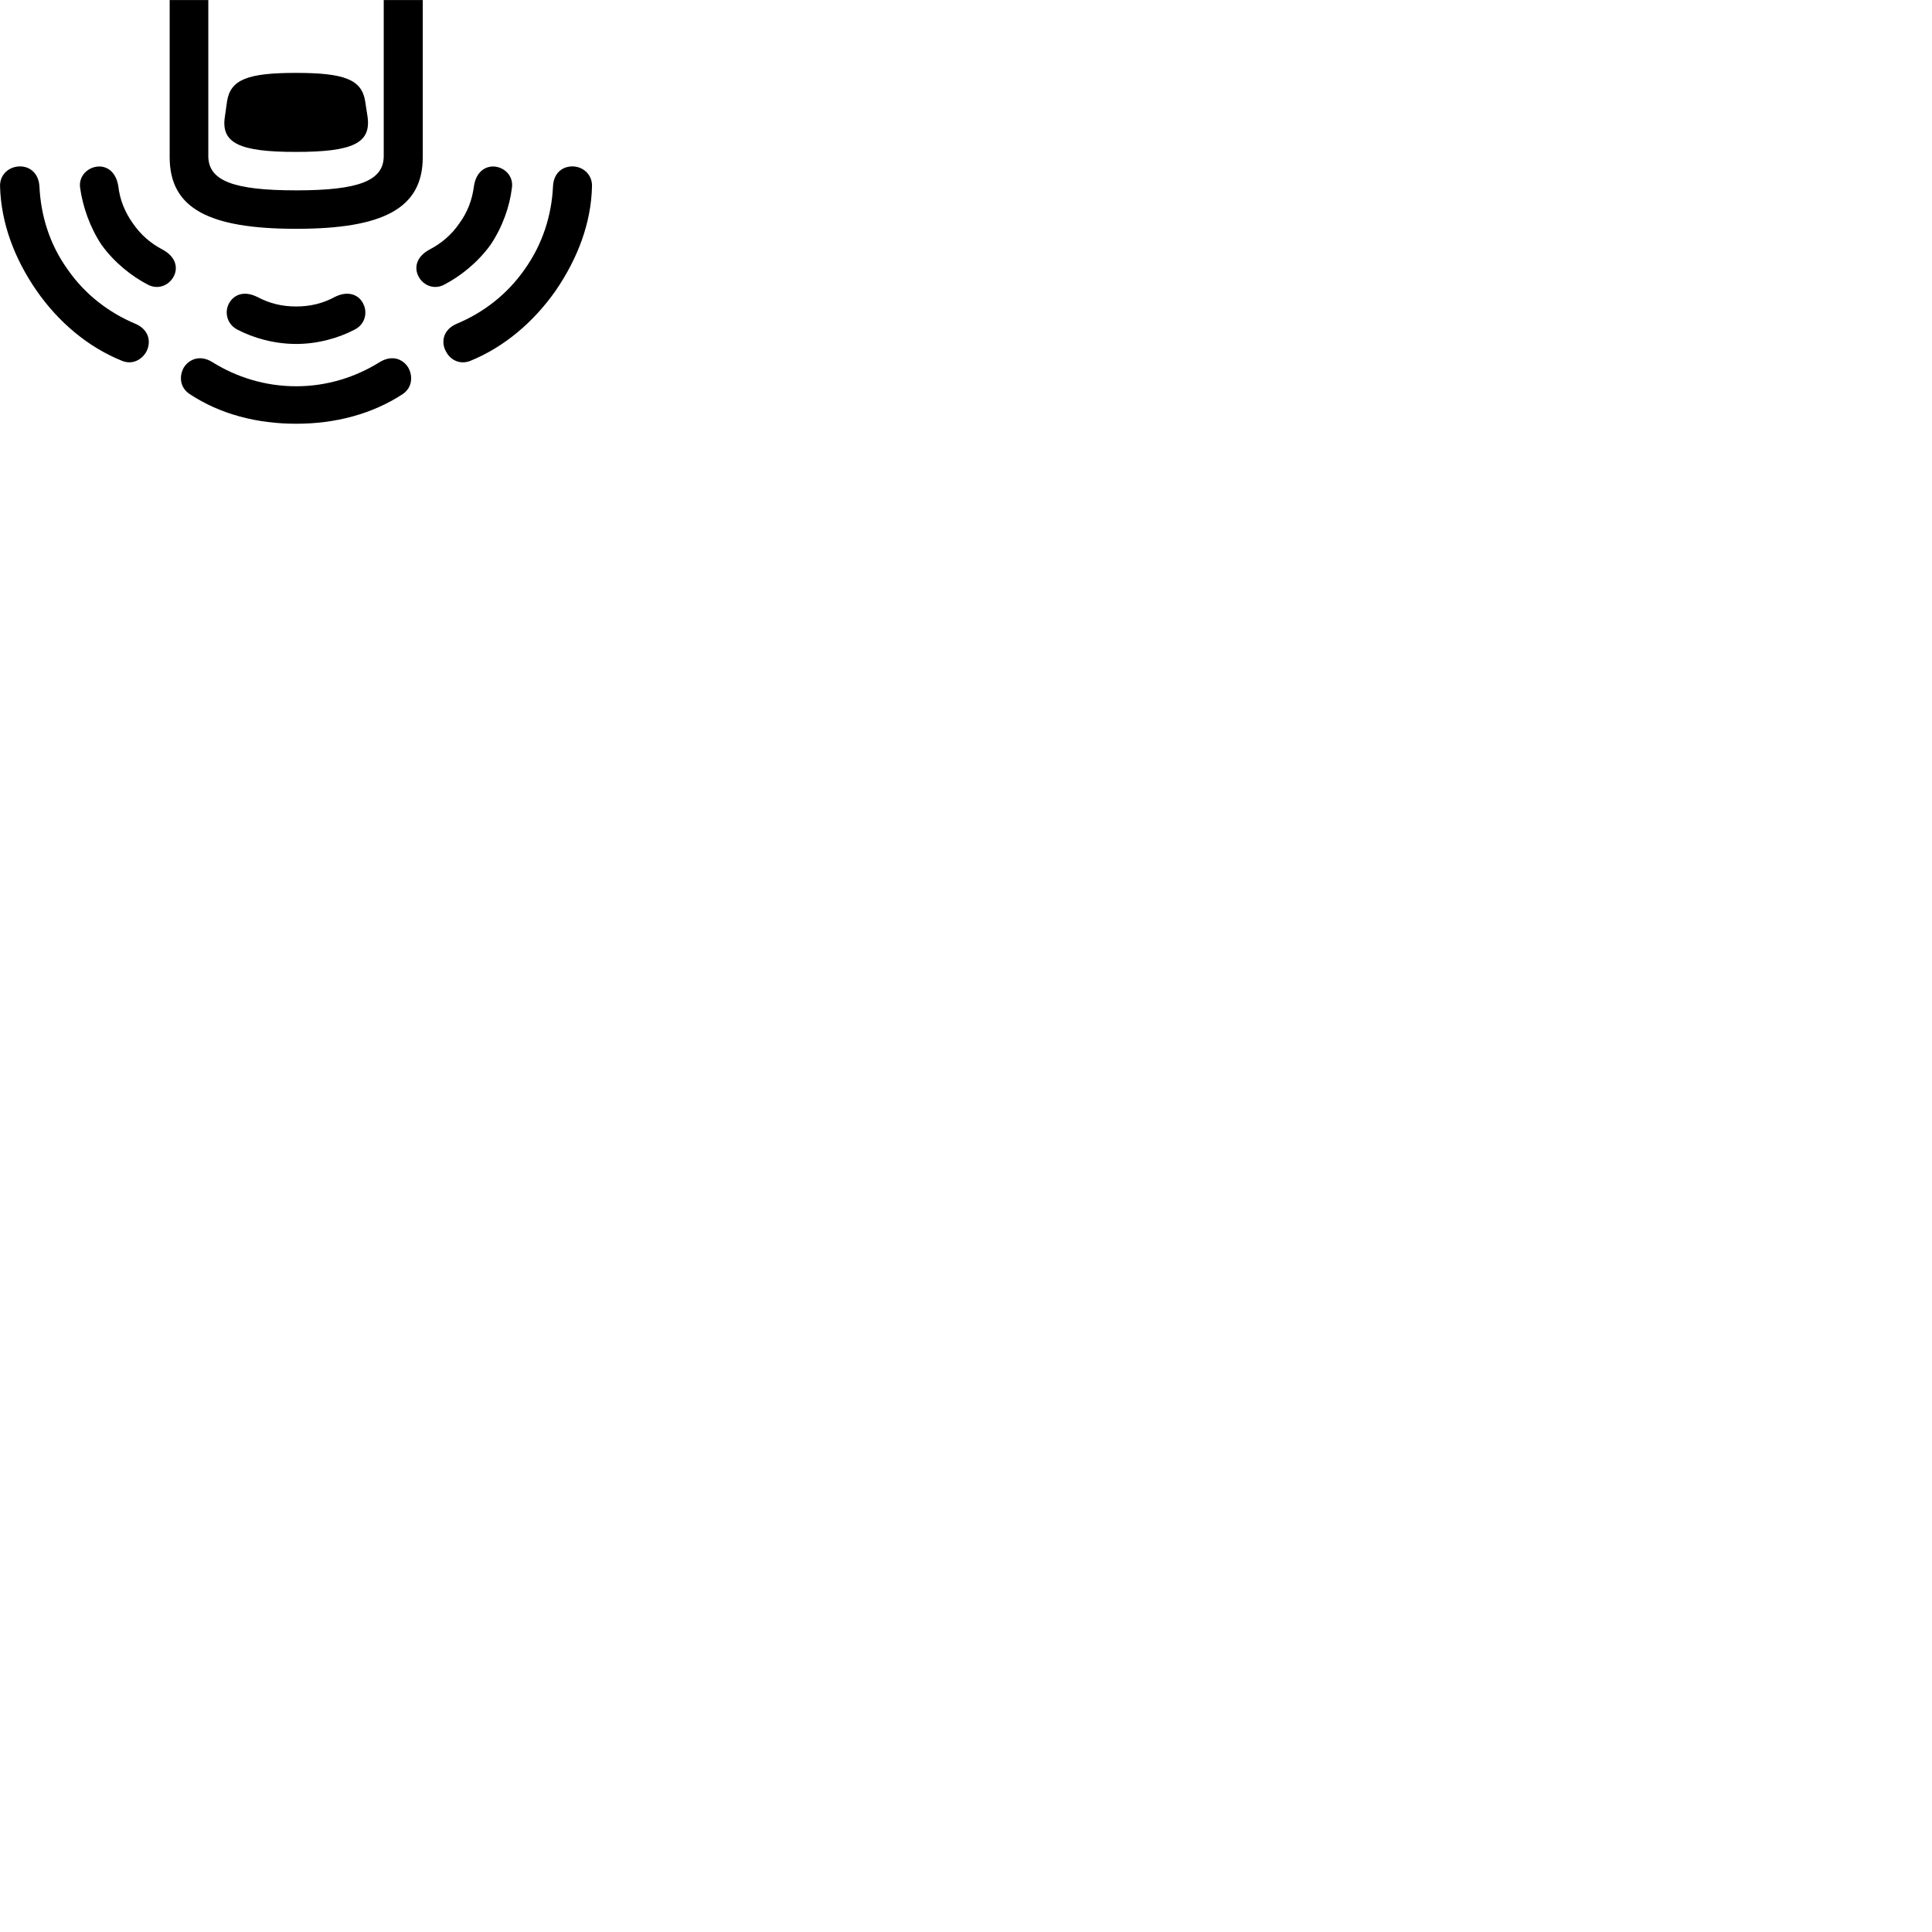 
        <svg xmlns="http://www.w3.org/2000/svg" viewBox="0 0 100 100">
            <path d="M21.882 0.003H19.862V8.073C19.862 9.353 18.582 9.853 15.332 9.853C12.072 9.853 10.782 9.353 10.782 8.073V0.003H8.782V8.133C8.782 10.783 10.802 11.843 15.332 11.843C19.842 11.843 21.882 10.783 21.882 8.133ZM15.312 7.863C18.282 7.863 19.222 7.403 19.022 6.023L18.902 5.243C18.722 4.123 17.852 3.773 15.312 3.773C12.802 3.773 11.932 4.123 11.752 5.243L11.642 6.023C11.422 7.403 12.372 7.863 15.312 7.863ZM3.492 13.933C2.552 12.623 2.112 11.133 2.042 9.663C2.002 8.933 1.512 8.603 1.012 8.613C0.492 8.623 -0.008 9.003 0.002 9.633C0.052 11.553 0.752 13.393 1.892 15.043C3.032 16.683 4.562 17.973 6.332 18.683C6.842 18.883 7.312 18.633 7.552 18.243C7.832 17.763 7.762 17.073 6.992 16.753C5.642 16.183 4.392 15.243 3.492 13.933ZM27.162 13.933C26.252 15.243 25.012 16.183 23.652 16.753C22.892 17.073 22.812 17.763 23.112 18.243C23.332 18.633 23.802 18.883 24.332 18.683C26.082 17.973 27.612 16.683 28.762 15.043C29.892 13.393 30.602 11.553 30.642 9.633C30.652 9.003 30.152 8.623 29.652 8.613C29.132 8.603 28.652 8.933 28.622 9.663C28.552 11.133 28.092 12.623 27.162 13.933ZM6.872 11.553C6.462 10.973 6.202 10.343 6.122 9.623C5.972 8.723 5.312 8.483 4.782 8.683C4.382 8.833 4.062 9.233 4.152 9.753C4.282 10.673 4.642 11.753 5.262 12.683C5.932 13.603 6.812 14.293 7.632 14.723C8.182 15.023 8.732 14.763 8.972 14.343C9.222 13.913 9.142 13.313 8.422 12.923C7.792 12.593 7.282 12.153 6.872 11.553ZM23.782 11.553C23.372 12.153 22.852 12.593 22.222 12.923C21.502 13.313 21.432 13.913 21.682 14.343C21.912 14.763 22.472 15.023 23.012 14.723C23.832 14.293 24.712 13.603 25.382 12.683C26.012 11.753 26.382 10.673 26.492 9.753C26.582 9.233 26.272 8.833 25.872 8.683C25.352 8.483 24.672 8.723 24.532 9.623C24.442 10.343 24.202 10.973 23.782 11.553ZM15.332 15.863C14.602 15.863 13.962 15.713 13.302 15.363C12.582 15.013 12.062 15.283 11.832 15.743C11.622 16.173 11.742 16.783 12.292 17.063C13.112 17.493 14.192 17.803 15.332 17.803C16.452 17.803 17.532 17.493 18.352 17.063C18.912 16.783 19.022 16.173 18.812 15.743C18.602 15.283 18.062 15.013 17.342 15.363C16.702 15.713 16.042 15.863 15.332 15.863ZM15.332 19.993C13.722 19.993 12.242 19.523 10.992 18.743C10.352 18.343 9.772 18.593 9.502 19.043C9.272 19.473 9.302 20.053 9.812 20.393C11.392 21.443 13.312 21.933 15.332 21.933C17.332 21.933 19.252 21.443 20.852 20.393C21.342 20.053 21.372 19.473 21.142 19.043C20.872 18.593 20.312 18.343 19.652 18.743C18.402 19.523 16.922 19.993 15.332 19.993Z" />
        </svg>
    